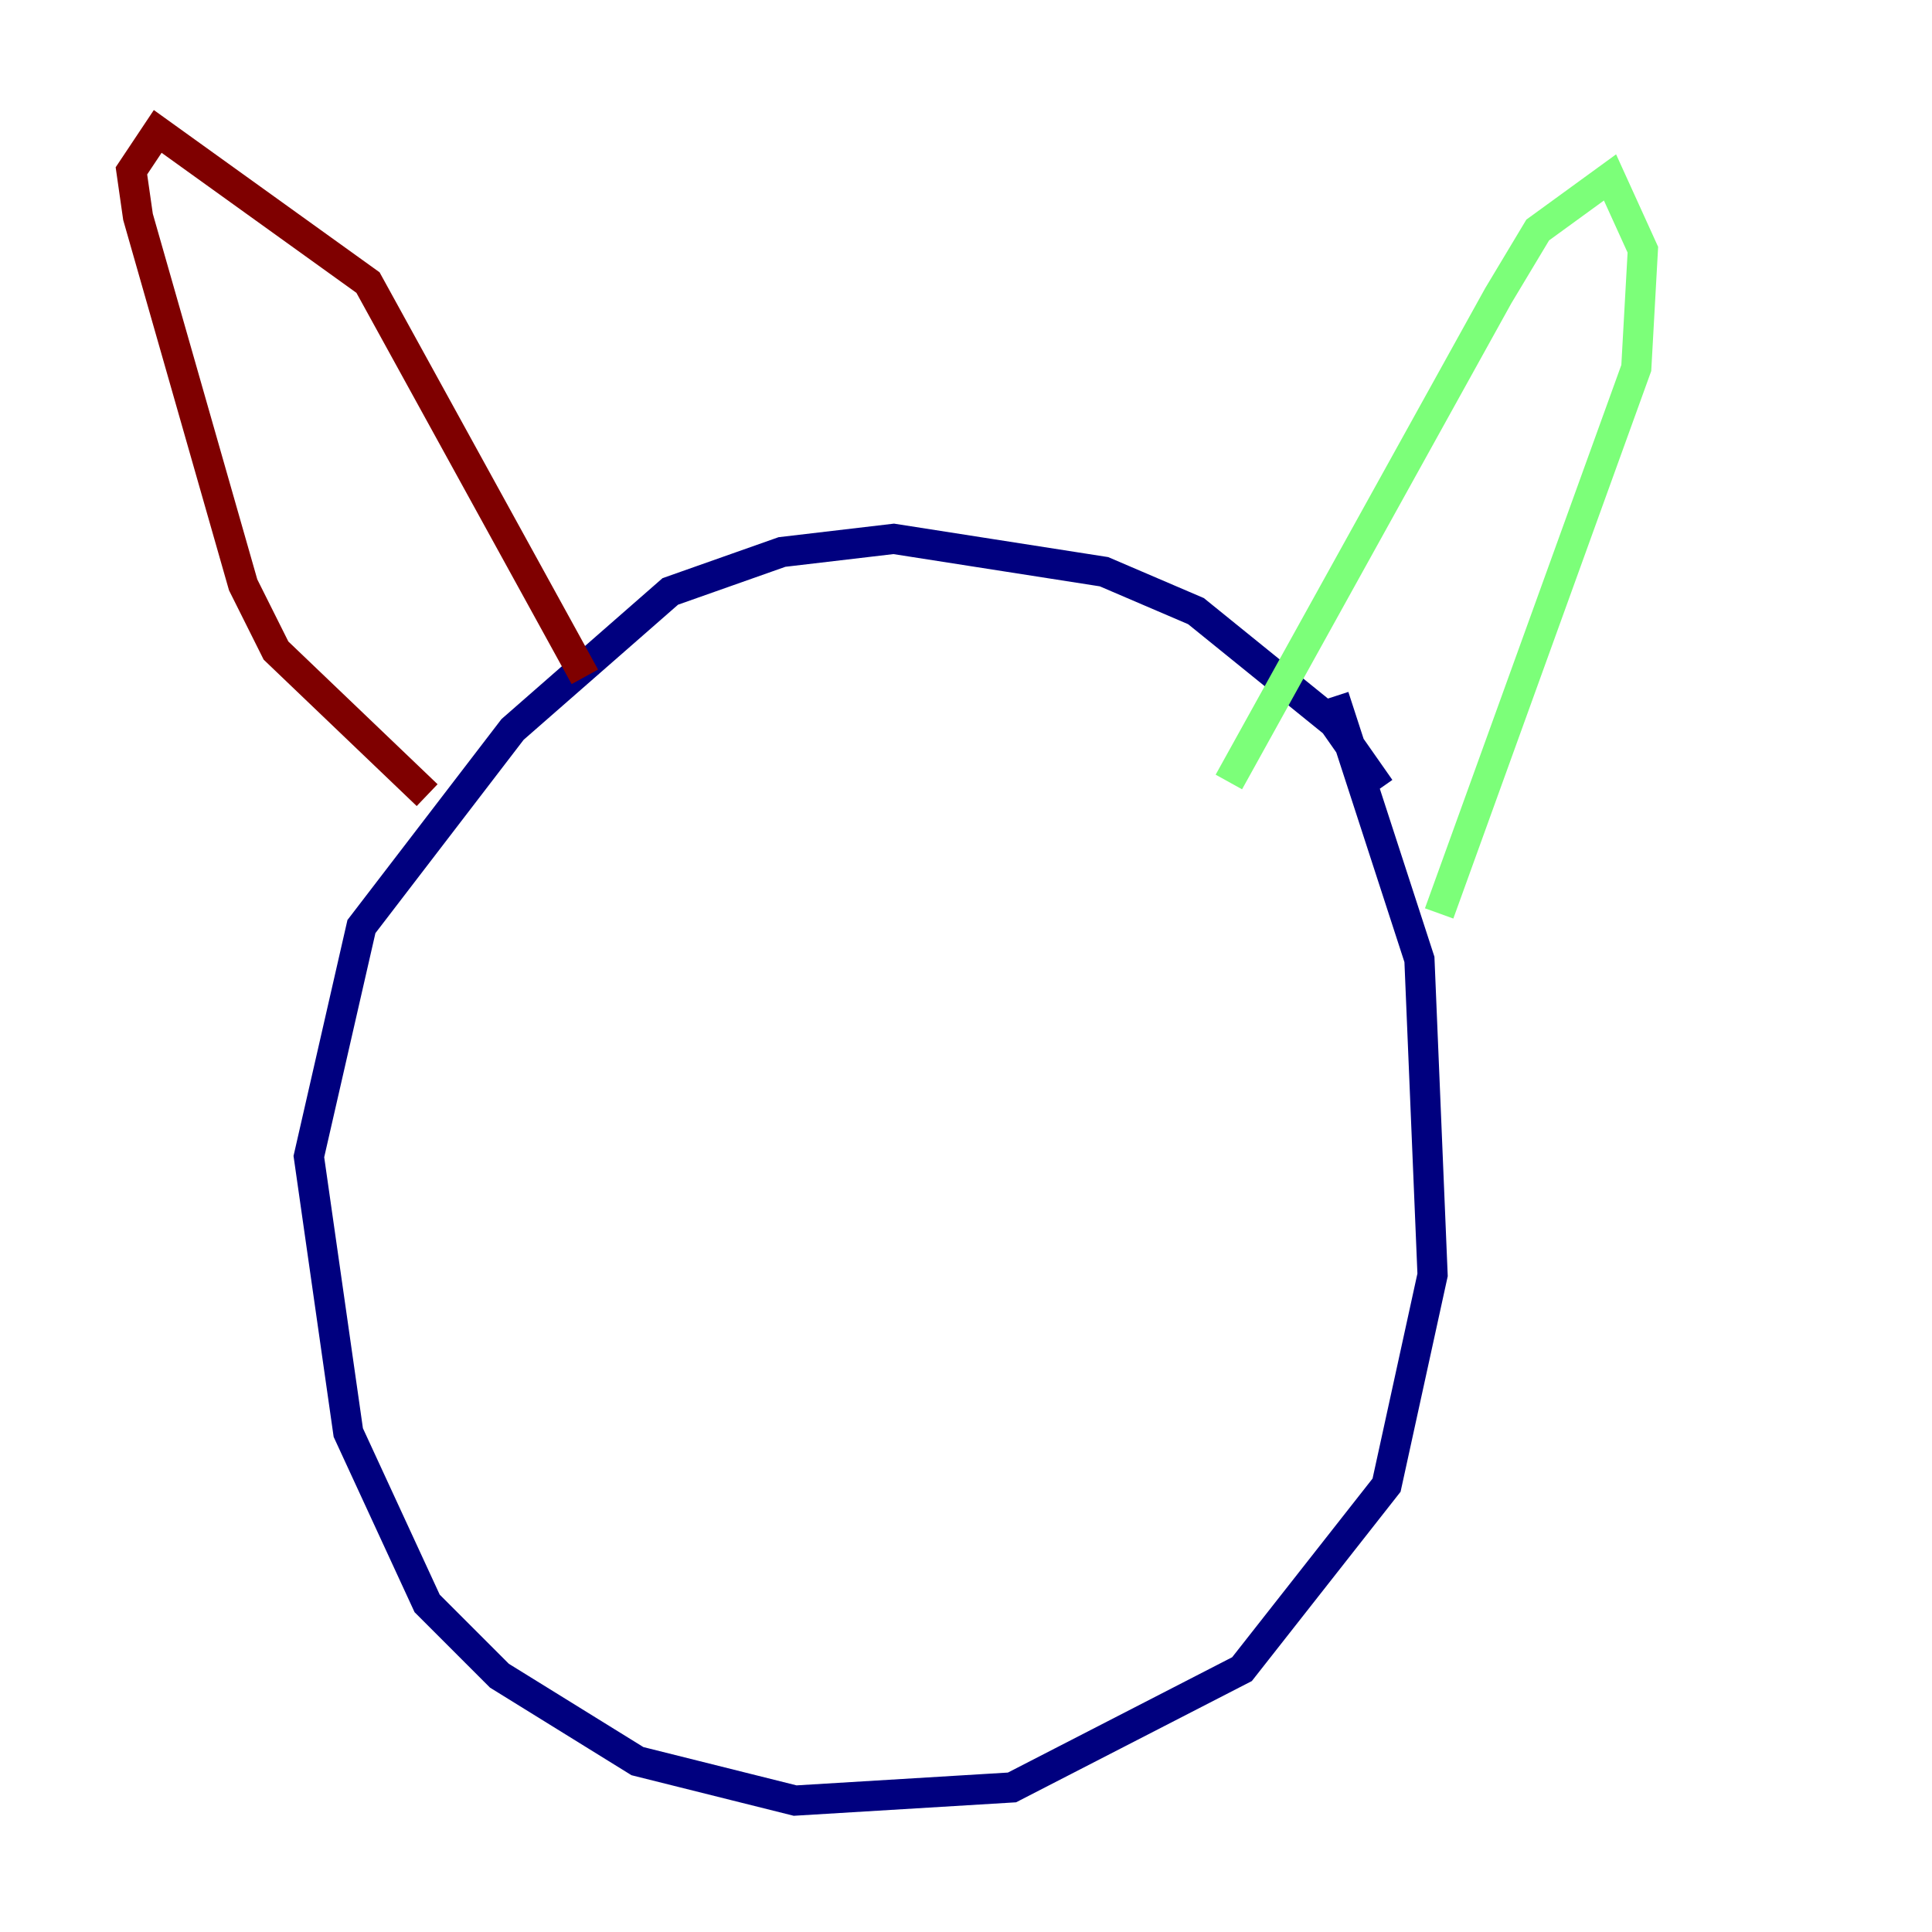 <?xml version="1.0" encoding="utf-8" ?>
<svg baseProfile="tiny" height="128" version="1.2" viewBox="0,0,128,128" width="128" xmlns="http://www.w3.org/2000/svg" xmlns:ev="http://www.w3.org/2001/xml-events" xmlns:xlink="http://www.w3.org/1999/xlink"><defs /><polyline fill="none" points="91.429,52.245 88.381,47.891 79.238,40.49 73.143,37.878 59.211,35.701 51.809,36.571 44.408,39.184 33.959,48.327 23.946,61.388 20.463,76.626 23.075,94.912 28.299,106.231 33.088,111.02 42.231,116.68 52.68,119.293 67.048,118.422 82.286,110.585 91.864,98.395 94.912,84.463 94.041,63.565 88.381,46.15" stroke="#00007f" stroke-width="2" /><polyline fill="none" points="81.415,51.809 99.265,19.592 101.878,15.238 106.667,11.755 108.844,16.544 108.408,24.381 95.347,60.517" stroke="#7cff79" stroke-width="2" /><polyline fill="none" points="38.748,44.843 24.381,18.721 10.449,8.707 8.707,11.32 9.143,14.367 16.109,38.748 18.286,43.102 28.299,52.68" stroke="#7f0000" stroke-width="2" /></svg>